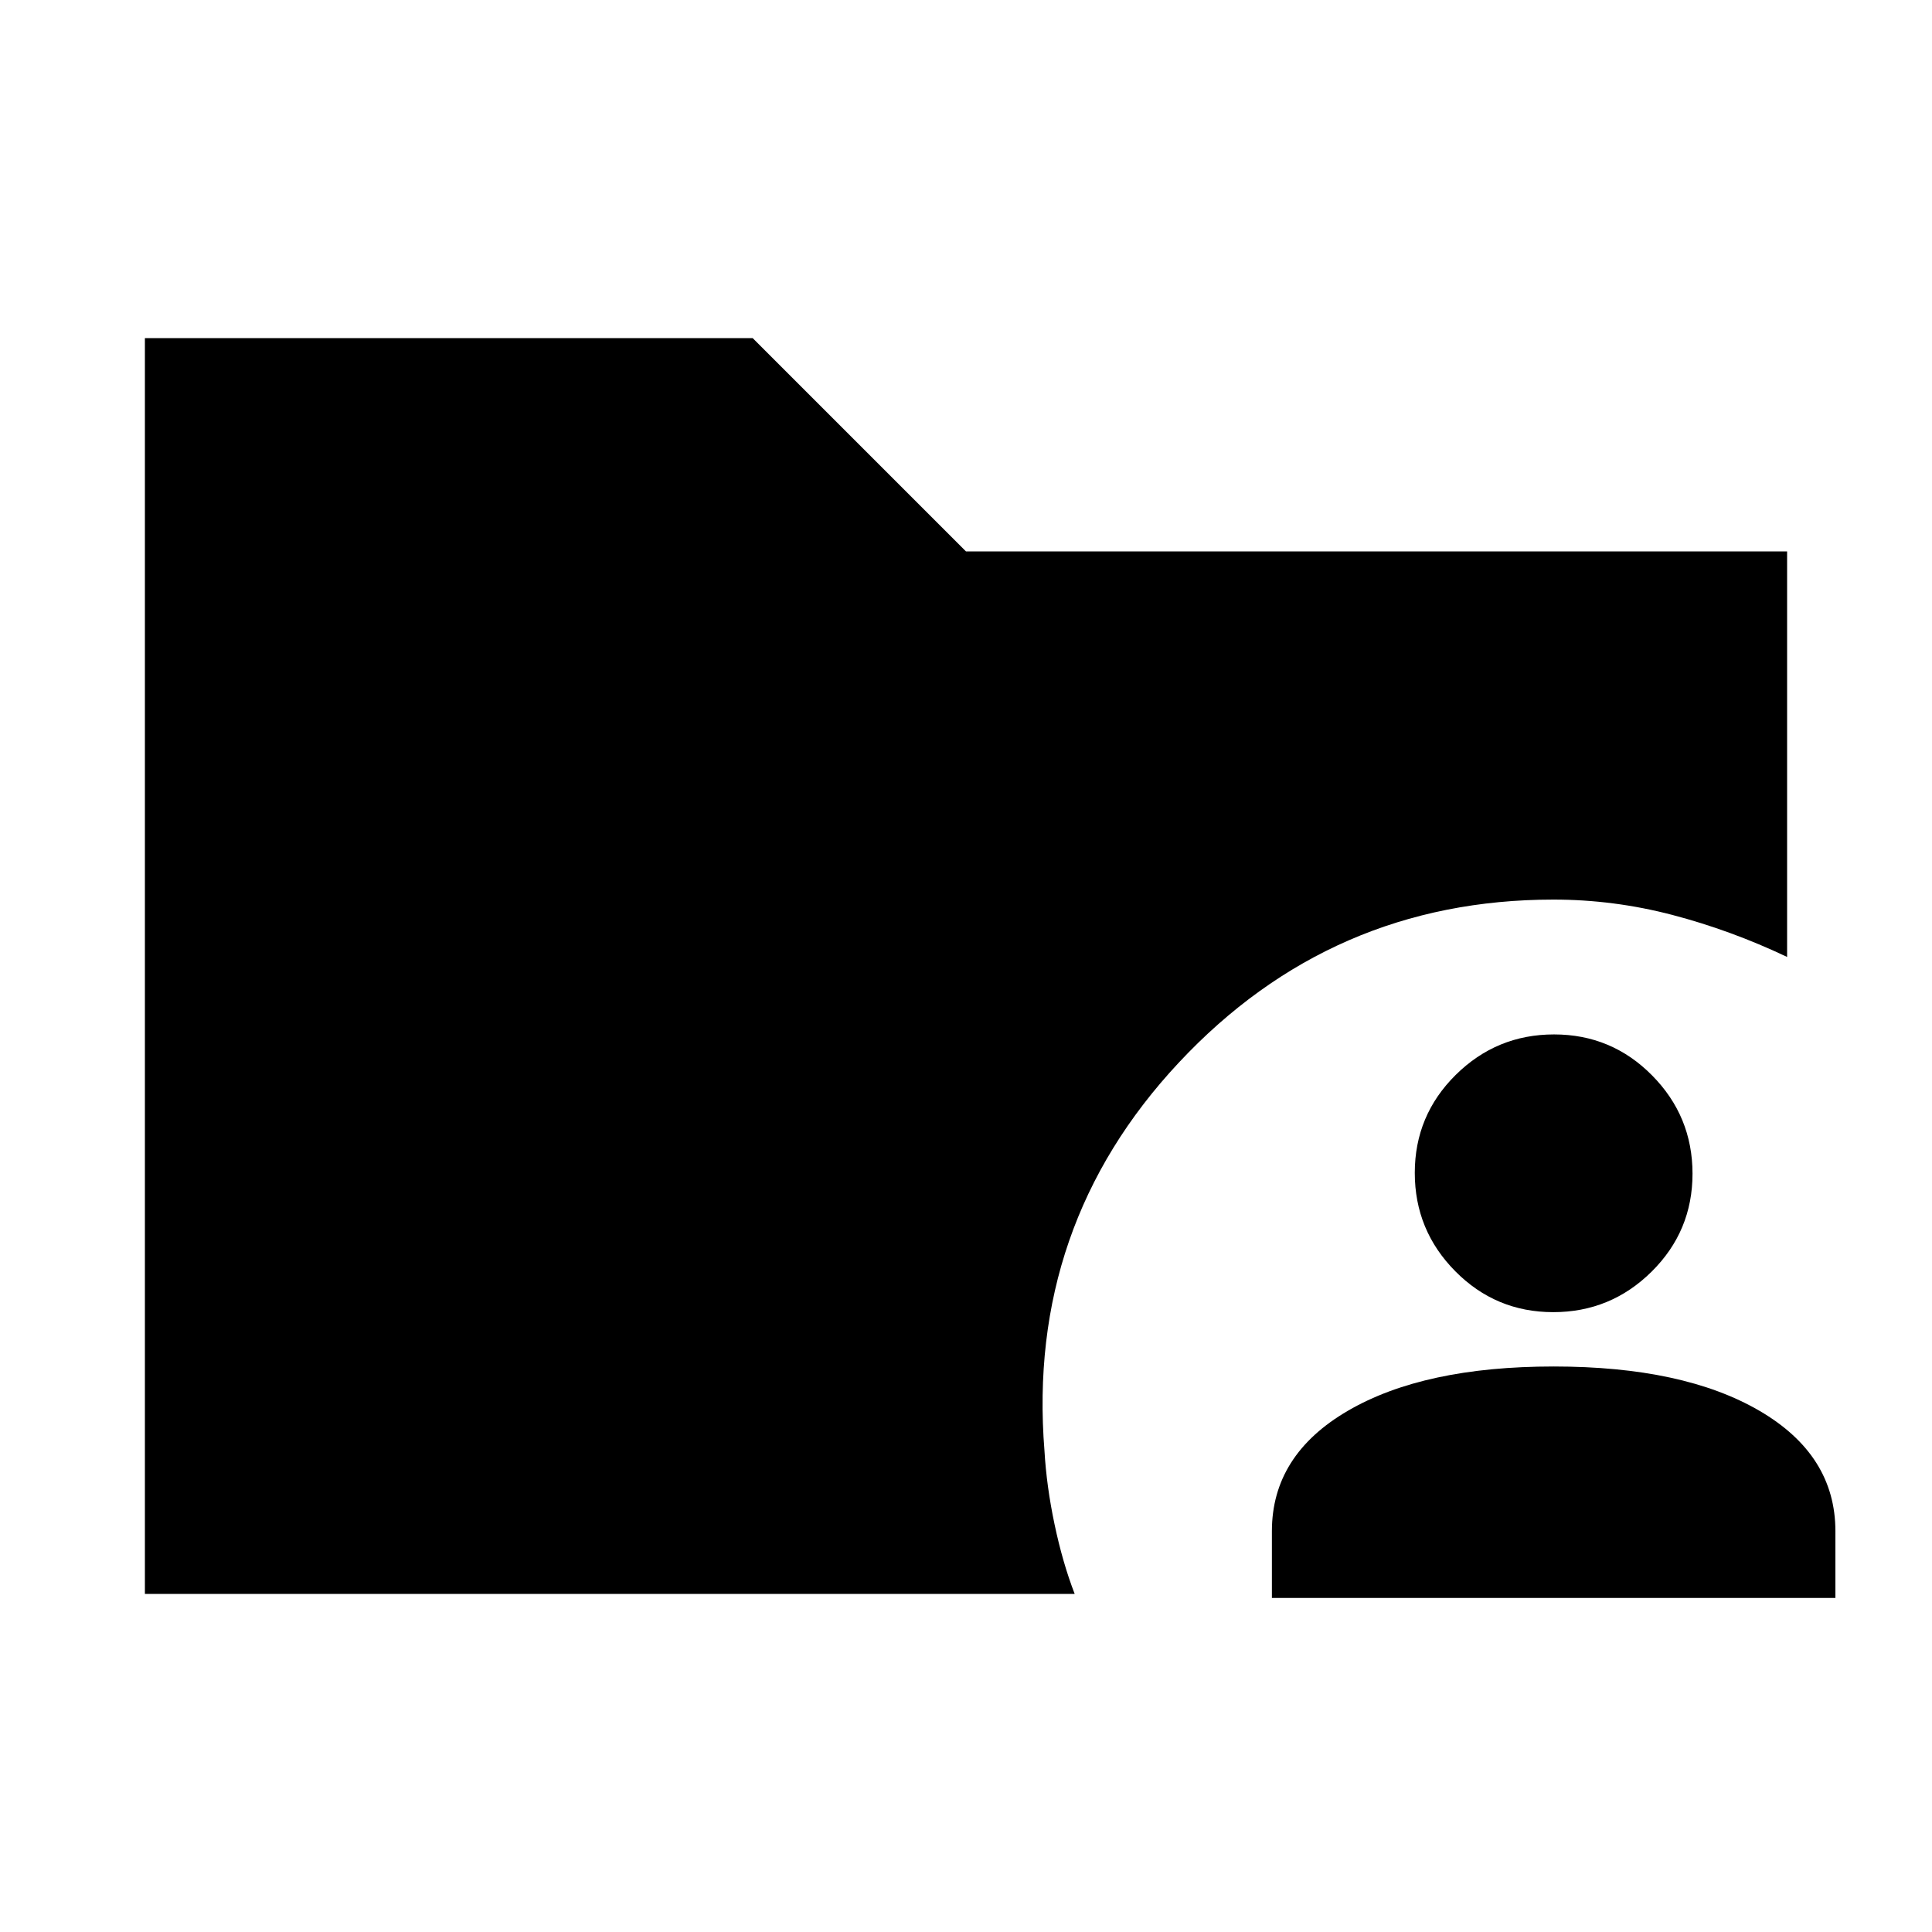 <svg xmlns="http://www.w3.org/2000/svg" height="20" viewBox="0 -960 960 960" width="20"><path d="M72-168v-624h302l106 106h408v201.5q-27.93-13.26-57.03-20.88-29.1-7.62-59.06-7.62-110.41 0-186.16 81T519-239q1 17.41 5 36.43 4 19.01 10 34.57H72Zm560 2v-33.18q0-37.81 37.75-59.81Q707.5-281 772-281t102.25 22.01q37.75 22 37.75 59.81V-166H632Zm139.79-142q-28.55 0-48.67-20.33T703-377.21q0-28.55 20.33-48.67T772.21-446q28.55 0 48.67 20.33T841-376.79q0 28.55-20.33 48.67T771.79-308Z"/></svg>